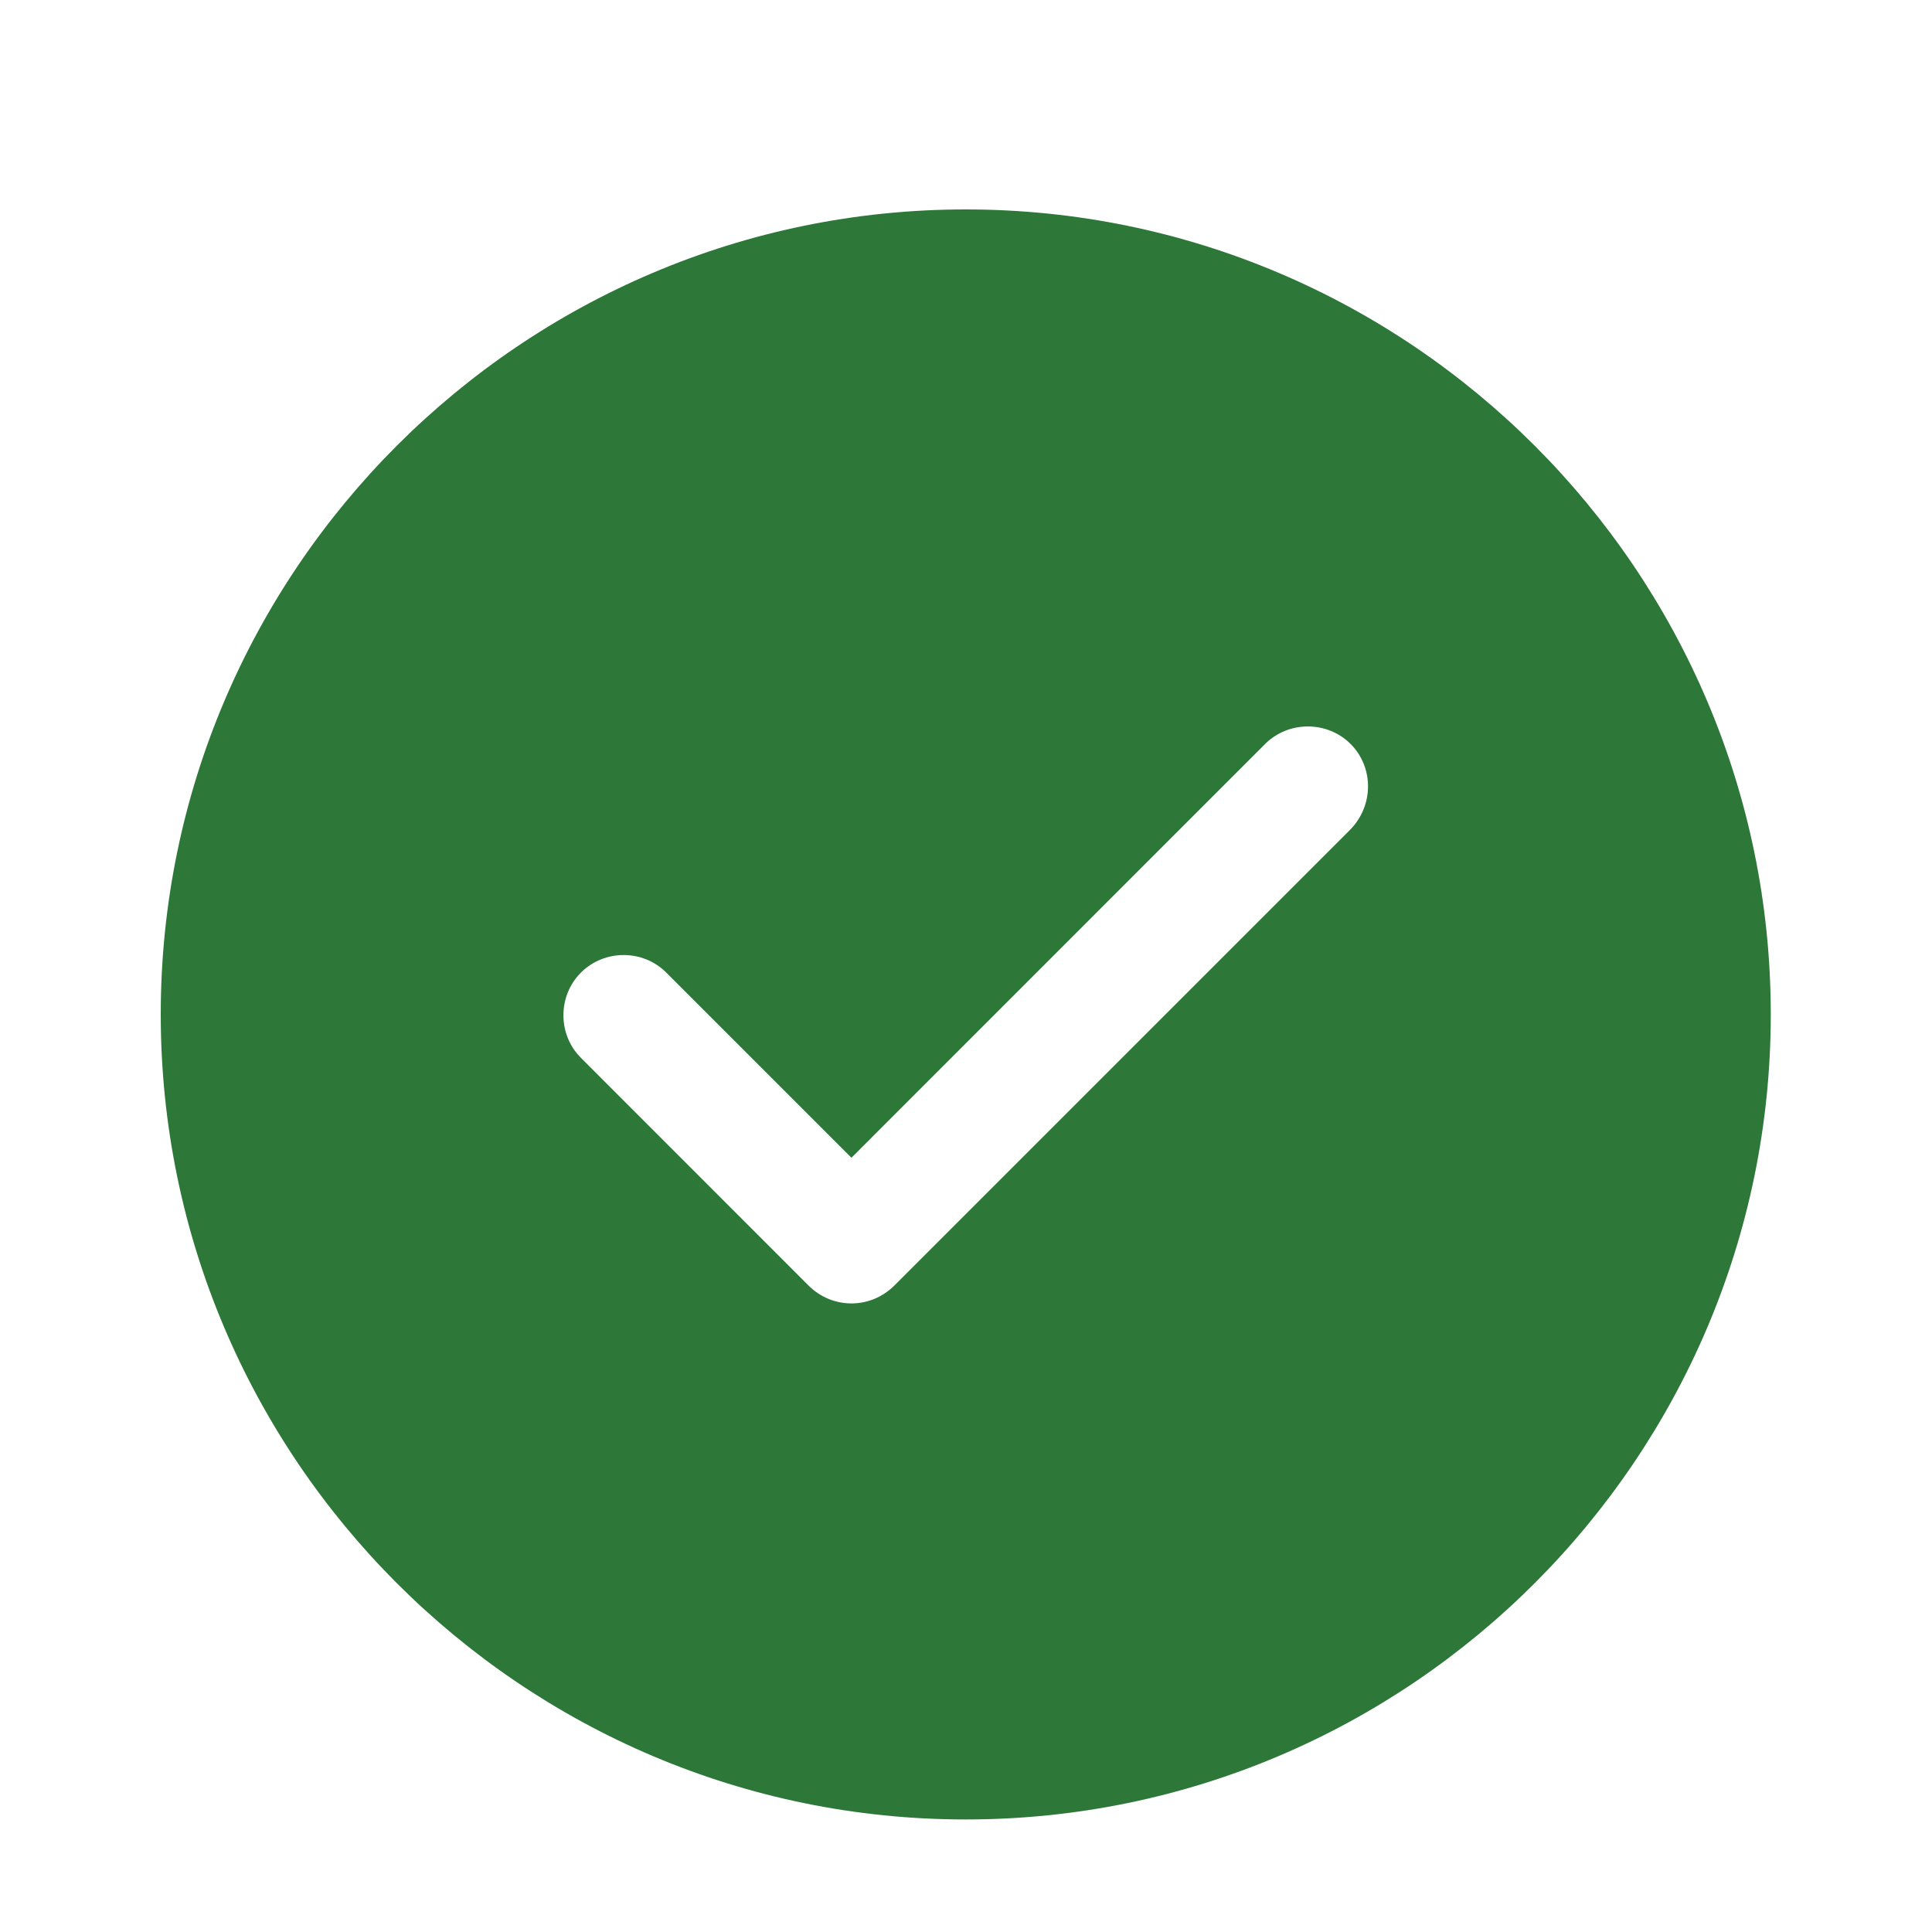 <svg xmlns="http://www.w3.org/2000/svg" width="20" height="20" fill="none" viewBox="0 0 20 20"><path fill="#2D7738" d="M9.997 2.168C5.406 2.168 1.664 5.91 1.664 10.501C1.664 15.093 5.406 18.835 9.997 18.835C14.589 18.835 18.331 15.093 18.331 10.501C18.331 5.91 14.589 2.168 9.997 2.168ZM13.981 8.585L9.256 13.31C9.139 13.426 8.981 13.493 8.814 13.493C8.647 13.493 8.489 13.426 8.372 13.31L6.014 10.951C5.772 10.71 5.772 10.31 6.014 10.068C6.256 9.826 6.656 9.826 6.897 10.068L8.814 11.985L13.097 7.701C13.339 7.46 13.739 7.46 13.981 7.701C14.222 7.943 14.222 8.335 13.981 8.585Z"/></svg>